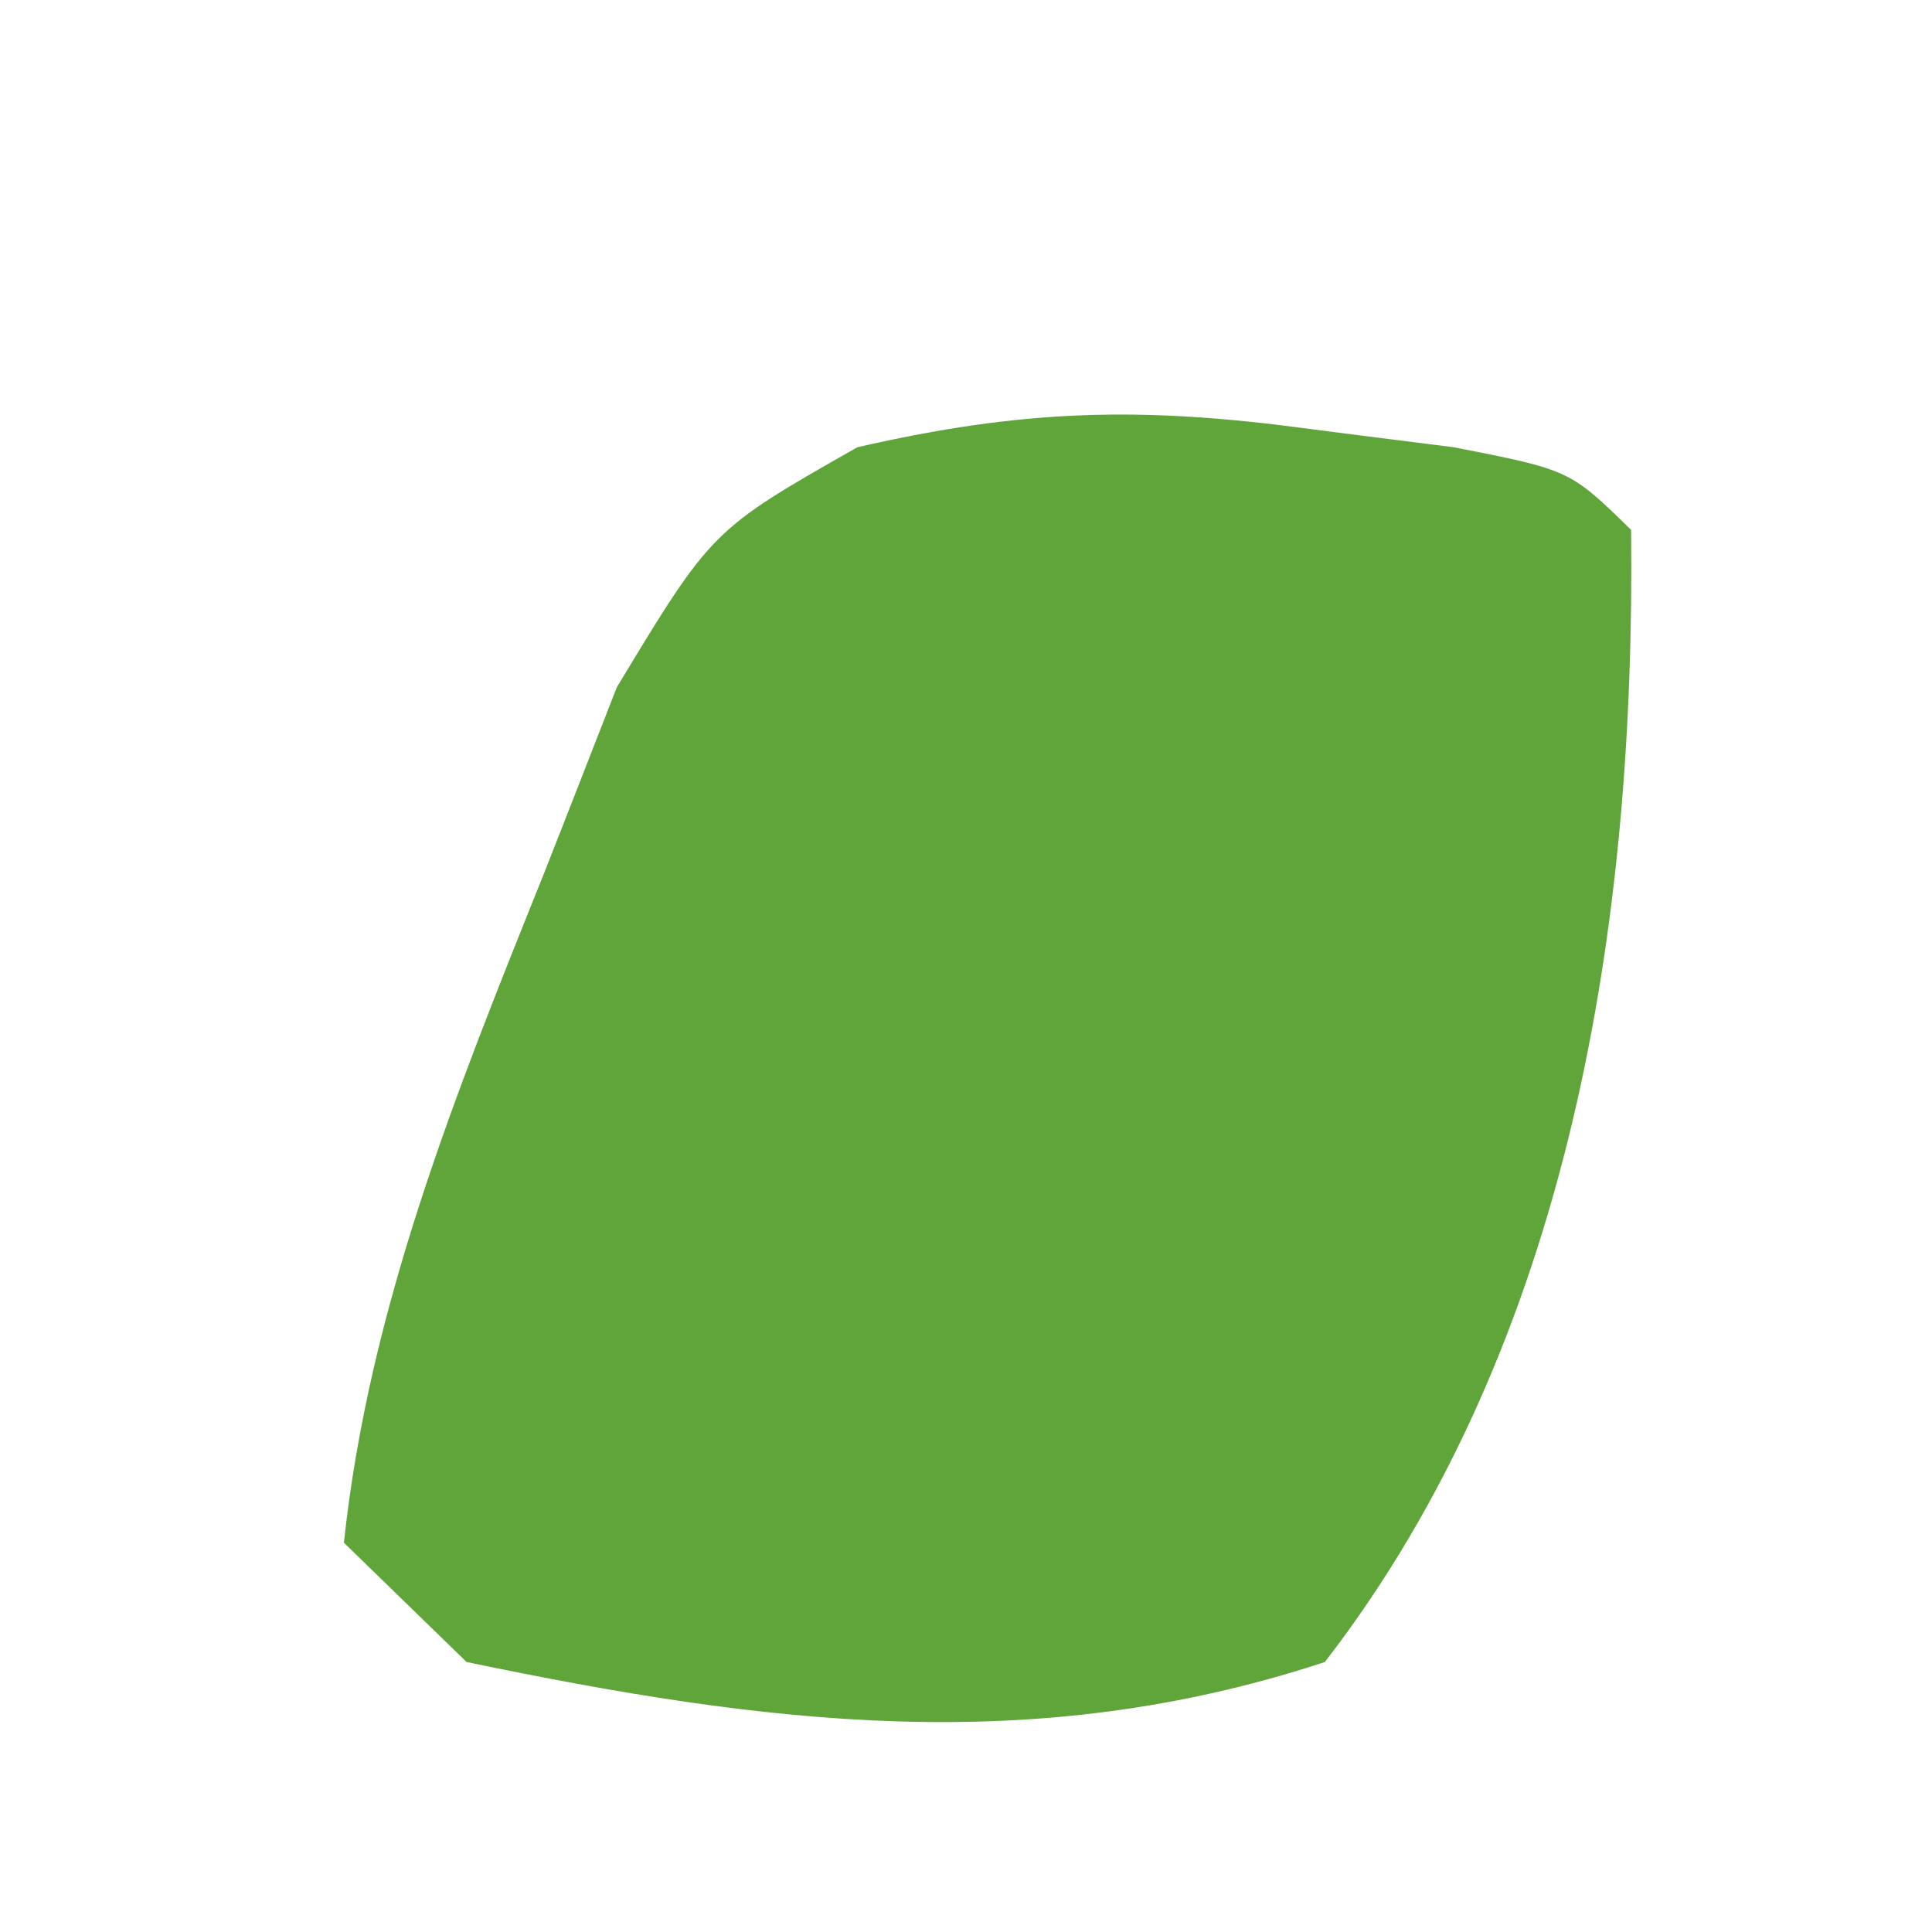 <svg width="4" height="4" viewBox="0 0 4 4" fill="none" xmlns="http://www.w3.org/2000/svg">
<path d="M2.711 0.888C2.81 0.901 2.909 0.913 3.01 0.926C3.25 0.973 3.25 0.973 3.377 1.097C3.386 1.907 3.254 2.779 2.743 3.441C2.139 3.64 1.585 3.57 0.966 3.441C0.882 3.359 0.798 3.278 0.712 3.194C0.764 2.708 0.942 2.267 1.124 1.814C1.175 1.685 1.225 1.556 1.277 1.423C1.474 1.097 1.474 1.097 1.775 0.926C2.119 0.847 2.363 0.841 2.711 0.888Z" fill="#60A53A"/>
</svg>
